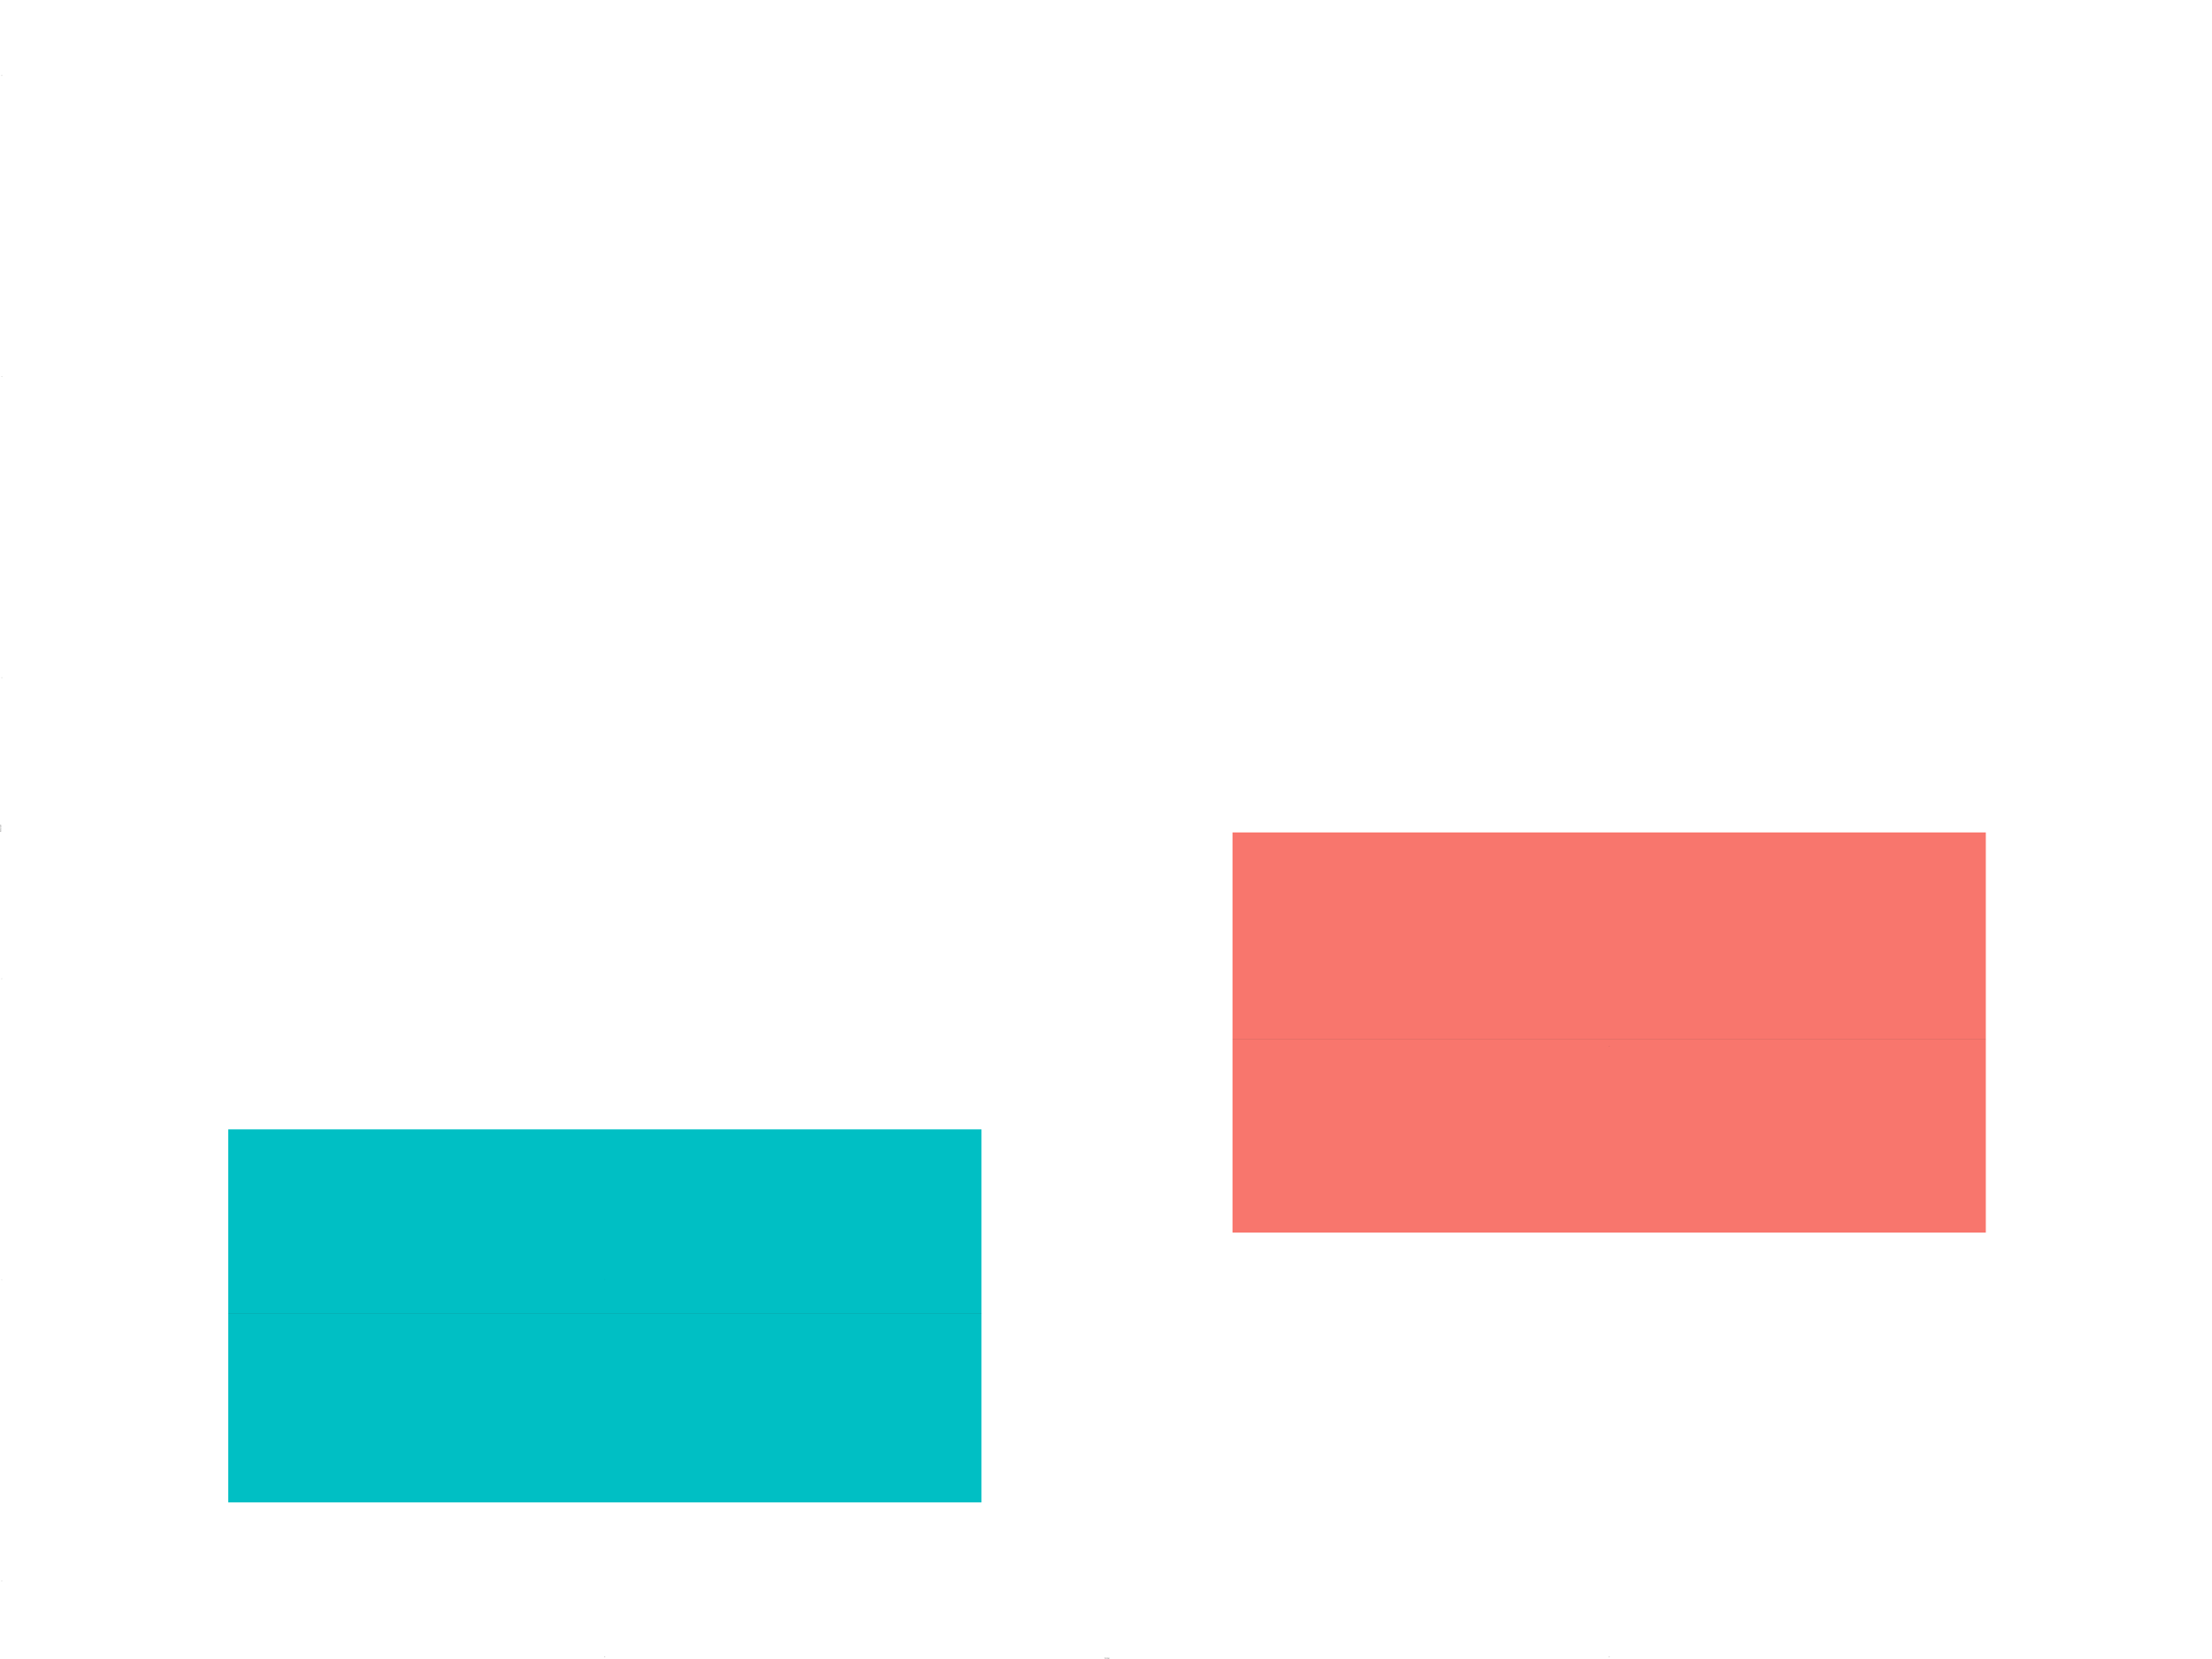 <?xml version="1.0" encoding="UTF-8"?>
<svg xmlns="http://www.w3.org/2000/svg" xmlns:xlink="http://www.w3.org/1999/xlink" width="57600pt" height="43200pt" viewBox="0 0 57600 43200" version="1.1">
<defs>
<g>
<symbol overflow="visible" id="glyph0-0">
<path style="stroke:none;" d=""/>
</symbol>
<symbol overflow="visible" id="glyph0-1">
<path style="stroke:none;" d="M 3.688 -7.328 L 3.688 0 L 4.938 0 L 4.938 -10.281 L 4.109 -10.281 C 3.672 -8.703 3.391 -8.484 1.453 -8.234 L 1.453 -7.328 Z M 3.688 -7.328 "/>
</symbol>
<symbol overflow="visible" id="glyph0-2">
<path style="stroke:none;" d="M 2.719 -1.484 L 1.234 -1.484 L 1.234 0 L 2.719 0 Z M 2.719 -1.484 "/>
</symbol>
<symbol overflow="visible" id="glyph0-3">
<path style="stroke:none;" d="M 5.562 -5.422 C 6.609 -6.062 6.938 -6.562 6.938 -7.531 C 6.938 -9.156 5.703 -10.281 3.906 -10.281 C 2.141 -10.281 0.875 -9.156 0.875 -7.547 C 0.875 -6.562 1.203 -6.078 2.25 -5.422 C 1.094 -4.828 0.531 -4 0.531 -2.859 C 0.531 -0.984 1.906 0.328 3.906 0.328 C 5.906 0.328 7.297 -0.984 7.297 -2.859 C 7.297 -4 6.719 -4.828 5.562 -5.422 Z M 3.906 -9.172 C 4.984 -9.172 5.656 -8.531 5.656 -7.5 C 5.656 -6.547 4.969 -5.906 3.906 -5.906 C 2.844 -5.906 2.156 -6.547 2.156 -7.531 C 2.156 -8.531 2.844 -9.172 3.906 -9.172 Z M 3.906 -4.844 C 5.156 -4.844 6.016 -4.031 6.016 -2.828 C 6.016 -1.594 5.172 -0.781 3.875 -0.781 C 2.656 -0.781 1.812 -1.625 1.812 -2.812 C 1.812 -4.031 2.641 -4.844 3.906 -4.844 Z M 3.906 -4.844 "/>
</symbol>
<symbol overflow="visible" id="glyph1-0">
<path style="stroke:none;" d=""/>
</symbol>
<symbol overflow="visible" id="glyph1-1">
<path style="stroke:none;" d="M 8.25 -21.688 C 6.266 -21.688 4.469 -20.797 3.359 -19.312 C 1.984 -17.406 1.297 -14.516 1.297 -10.5 C 1.297 -3.188 3.688 0.688 8.25 0.688 C 12.75 0.688 15.203 -3.188 15.203 -10.312 C 15.203 -14.516 14.547 -17.344 13.141 -19.312 C 12.031 -20.812 10.266 -21.688 8.25 -21.688 Z M 8.25 -19.344 C 11.094 -19.344 12.516 -16.438 12.516 -10.562 C 12.516 -4.375 11.125 -1.5 8.188 -1.5 C 5.406 -1.5 3.984 -4.5 3.984 -10.469 C 3.984 -16.438 5.406 -19.344 8.25 -19.344 Z M 8.25 -19.344 "/>
</symbol>
<symbol overflow="visible" id="glyph1-2">
<path style="stroke:none;" d="M 7.766 -15.453 L 7.766 0 L 10.406 0 L 10.406 -21.688 L 8.672 -21.688 C 7.734 -18.359 7.141 -17.906 3.062 -17.375 L 3.062 -15.453 Z M 7.766 -15.453 "/>
</symbol>
<symbol overflow="visible" id="glyph1-3">
<path style="stroke:none;" d="M 15.188 -2.609 L 3.984 -2.609 C 4.266 -4.406 5.219 -5.547 7.828 -7.141 L 10.828 -8.812 C 13.797 -10.469 15.328 -12.688 15.328 -15.359 C 15.328 -17.156 14.609 -18.844 13.344 -20.016 C 12.094 -21.156 10.531 -21.688 8.516 -21.688 C 5.812 -21.688 3.812 -20.734 2.641 -18.875 C 1.891 -17.734 1.562 -16.375 1.5 -14.188 L 4.141 -14.188 C 4.234 -15.656 4.406 -16.531 4.766 -17.25 C 5.453 -18.562 6.844 -19.375 8.438 -19.375 C 10.828 -19.375 12.625 -17.641 12.625 -15.297 C 12.625 -13.562 11.641 -12.062 9.75 -10.984 L 6.984 -9.359 C 2.547 -6.812 1.266 -4.766 1.016 -0.031 L 15.188 -0.031 Z M 15.188 -2.609 "/>
</symbol>
<symbol overflow="visible" id="glyph1-4">
<path style="stroke:none;" d="M 6.625 -9.984 L 8.062 -9.984 C 10.953 -9.984 12.484 -8.641 12.484 -6.031 C 12.484 -3.297 10.828 -1.656 8.094 -1.656 C 5.188 -1.656 3.781 -3.125 3.594 -6.297 L 0.953 -6.297 C 1.078 -4.562 1.375 -3.422 1.891 -2.453 C 3 -0.359 5.062 0.688 7.984 0.688 C 12.359 0.688 15.188 -1.953 15.188 -6.062 C 15.188 -8.812 14.125 -10.312 11.578 -11.219 C 13.562 -12.031 14.547 -13.531 14.547 -15.719 C 14.547 -19.438 12.125 -21.688 8.062 -21.688 C 3.781 -21.688 1.5 -19.297 1.406 -14.703 L 4.047 -14.703 C 4.078 -16.016 4.203 -16.766 4.531 -17.438 C 5.125 -18.656 6.453 -19.375 8.094 -19.375 C 10.438 -19.375 11.844 -17.969 11.844 -15.625 C 11.844 -14.094 11.312 -13.172 10.141 -12.656 C 9.422 -12.359 8.453 -12.234 6.625 -12.203 Z M 6.625 -9.984 "/>
</symbol>
<symbol overflow="visible" id="glyph1-5">
<path style="stroke:none;" d="M 9.812 -5.25 L 9.812 0 L 12.453 0 L 12.453 -5.25 L 15.594 -5.25 L 15.594 -7.625 L 12.453 -7.625 L 12.453 -21.688 L 10.5 -21.688 L 0.844 -8.047 L 0.844 -5.25 Z M 9.812 -7.625 L 3.156 -7.625 L 9.812 -17.188 Z M 9.812 -7.625 "/>
</symbol>
<symbol overflow="visible" id="glyph1-6">
<path style="stroke:none;" d="M 14.281 -21.266 L 3.297 -21.266 L 1.703 -9.688 L 4.141 -9.688 C 5.375 -11.156 6.391 -11.672 8.062 -11.672 C 10.922 -11.672 12.688 -9.719 12.688 -6.562 C 12.688 -3.516 10.922 -1.656 8.047 -1.656 C 5.734 -1.656 4.312 -2.812 3.688 -5.219 L 1.047 -5.219 C 1.406 -3.484 1.703 -2.641 2.344 -1.859 C 3.547 -0.234 5.703 0.688 8.094 0.688 C 12.391 0.688 15.391 -2.438 15.391 -6.938 C 15.391 -11.125 12.594 -14.016 8.516 -14.016 C 7.016 -14.016 5.812 -13.625 4.594 -12.719 L 5.438 -18.656 L 14.281 -18.656 Z M 14.281 -21.266 "/>
</symbol>
<symbol overflow="visible" id="glyph1-7">
<path style="stroke:none;" d="M 16.531 -9.953 L 16.531 0 L 19.312 0 L 19.312 -21.875 L 16.531 -21.875 L 16.531 -12.422 L 5.281 -12.422 L 5.281 -21.875 L 2.484 -21.875 L 2.484 0 L 5.281 0 L 5.281 -9.953 Z M 16.531 -9.953 "/>
</symbol>
<symbol overflow="visible" id="glyph1-8">
<path style="stroke:none;" d="M 21.266 -11.547 L 12.156 -11.547 L 12.156 -9.094 L 18.812 -9.094 L 18.812 -8.484 C 18.812 -4.594 15.938 -1.766 11.938 -1.766 C 9.719 -1.766 7.703 -2.578 6.422 -3.984 C 4.984 -5.547 4.109 -8.156 4.109 -10.859 C 4.109 -16.234 7.172 -19.766 11.797 -19.766 C 15.125 -19.766 17.516 -18.062 18.125 -15.234 L 20.969 -15.234 C 20.188 -19.688 16.828 -22.234 11.812 -22.234 C 9.156 -22.234 6.984 -21.547 5.281 -20.125 C 2.734 -18.031 1.312 -14.641 1.312 -10.703 C 1.312 -3.984 5.438 0.688 11.344 0.688 C 14.312 0.688 16.656 -0.422 18.812 -2.797 L 19.5 0.125 L 21.266 0.125 Z M 21.266 -11.547 "/>
</symbol>
<symbol overflow="visible" id="glyph1-9">
<path style="stroke:none;" d="M 15.391 -7.016 C 15.391 -9.422 15.203 -10.859 14.766 -12.031 C 13.734 -14.609 11.344 -16.172 8.406 -16.172 C 4.016 -16.172 1.203 -12.844 1.203 -7.656 C 1.203 -2.453 3.906 0.688 8.344 0.688 C 11.938 0.688 14.438 -1.344 15.062 -4.766 L 12.547 -4.766 C 11.844 -2.703 10.438 -1.625 8.438 -1.625 C 6.844 -1.625 5.484 -2.344 4.656 -3.656 C 4.047 -4.562 3.844 -5.453 3.812 -7.016 Z M 3.875 -9.062 C 4.078 -11.969 5.844 -13.859 8.375 -13.859 C 10.922 -13.859 12.688 -11.875 12.688 -9.062 Z M 3.875 -9.062 "/>
</symbol>
<symbol overflow="visible" id="glyph1-10">
<path style="stroke:none;" d="M 2.094 -15.719 L 2.094 0 L 4.625 0 L 4.625 -8.672 C 4.625 -11.875 6.297 -13.984 8.875 -13.984 C 10.859 -13.984 12.125 -12.781 12.125 -10.891 L 12.125 0 L 14.609 0 L 14.609 -11.875 C 14.609 -14.484 12.656 -16.172 9.625 -16.172 C 7.297 -16.172 5.797 -15.266 4.406 -13.078 L 4.406 -15.719 Z M 2.094 -15.719 "/>
</symbol>
<symbol overflow="visible" id="glyph1-11">
<path style="stroke:none;" d="M 8.156 -16.172 C 3.719 -16.172 1.078 -13.016 1.078 -7.734 C 1.078 -2.438 3.719 0.688 8.188 0.688 C 12.625 0.688 15.297 -2.453 15.297 -7.625 C 15.297 -13.078 12.719 -16.172 8.156 -16.172 Z M 8.188 -13.859 C 11.016 -13.859 12.688 -11.547 12.688 -7.656 C 12.688 -3.938 10.953 -1.625 8.188 -1.625 C 5.406 -1.625 3.688 -3.938 3.688 -7.734 C 3.688 -11.547 5.406 -13.859 8.188 -13.859 Z M 8.188 -13.859 "/>
</symbol>
<symbol overflow="visible" id="glyph1-12">
<path style="stroke:none;" d="M 7.625 -15.719 L 5.047 -15.719 L 5.047 -20.047 L 2.547 -20.047 L 2.547 -15.719 L 0.422 -15.719 L 0.422 -13.688 L 2.547 -13.688 L 2.547 -1.797 C 2.547 -0.188 3.625 0.688 5.578 0.688 C 6.234 0.688 6.781 0.625 7.625 0.484 L 7.625 -1.625 C 7.266 -1.531 6.938 -1.5 6.422 -1.5 C 5.344 -1.5 5.047 -1.797 5.047 -2.906 L 5.047 -13.688 L 7.625 -13.688 Z M 7.625 -15.719 "/>
</symbol>
<symbol overflow="visible" id="glyph1-13">
<path style="stroke:none;" d="M 11.641 -15.719 L 7.297 -3.484 L 3.266 -15.719 L 0.594 -15.719 L 5.906 0.062 L 4.953 2.547 C 4.531 3.656 3.984 4.078 2.938 4.078 C 2.516 4.078 2.156 4.016 1.625 3.906 L 1.625 6.156 C 2.125 6.422 2.641 6.547 3.297 6.547 C 4.109 6.547 4.984 6.266 5.641 5.797 C 6.422 5.219 6.875 4.562 7.344 3.297 L 14.344 -15.719 Z M 11.641 -15.719 "/>
</symbol>
<symbol overflow="visible" id="glyph1-14">
<path style="stroke:none;" d="M 1.625 6.547 L 4.141 6.547 L 4.141 -1.656 C 5.453 -0.031 6.938 0.688 8.969 0.688 C 13.047 0.688 15.688 -2.578 15.688 -7.594 C 15.688 -12.875 13.109 -16.172 8.938 -16.172 C 6.812 -16.172 5.094 -15.203 3.938 -13.344 L 3.938 -15.719 L 1.625 -15.719 Z M 8.516 -13.828 C 11.281 -13.828 13.078 -11.406 13.078 -7.656 C 13.078 -4.078 11.25 -1.656 8.516 -1.656 C 5.844 -1.656 4.141 -4.047 4.141 -7.734 C 4.141 -11.438 5.844 -13.828 8.516 -13.828 Z M 8.516 -13.828 "/>
</symbol>
<symbol overflow="visible" id="glyph2-0">
<path style="stroke:none;" d=""/>
</symbol>
<symbol overflow="visible" id="glyph2-1">
<path style="stroke:none;" d="M 0 -2.672 L 0 -11.094 C 0 -16.625 -4.141 -20.016 -10.953 -20.016 C -17.734 -20.016 -21.875 -16.656 -21.875 -11.094 L -21.875 -2.672 Z M -2.453 -5.453 L -19.406 -5.453 L -19.406 -10.625 C -19.406 -14.938 -16.5 -17.219 -10.922 -17.219 C -5.375 -17.219 -2.453 -14.938 -2.453 -10.625 Z M -2.453 -5.453 "/>
</symbol>
<symbol overflow="visible" id="glyph2-2">
<path style="stroke:none;" d="M -15.719 -4.5 L -15.719 -2.016 L 0 -2.016 L 0 -4.5 Z M -21.875 -4.5 L -21.875 -1.984 L -18.719 -1.984 L -18.719 -4.5 Z M -21.875 -4.5 "/>
</symbol>
<symbol overflow="visible" id="glyph2-3">
<path style="stroke:none;" d="M -11.344 -13.141 C -14.438 -13.109 -16.172 -11.062 -16.172 -7.438 C -16.172 -3.781 -14.281 -1.406 -11.375 -1.406 C -8.906 -1.406 -7.734 -2.672 -6.844 -6.391 L -6.266 -8.734 C -5.844 -10.469 -5.219 -11.156 -4.109 -11.156 C -2.609 -11.156 -1.625 -9.688 -1.625 -7.5 C -1.625 -6.156 -2.016 -5.016 -2.672 -4.375 C -3.125 -3.984 -3.562 -3.812 -4.688 -3.656 L -4.688 -1.016 C -1.047 -1.141 0.688 -3.188 0.688 -7.297 C 0.688 -11.25 -1.266 -13.766 -4.297 -13.766 C -6.625 -13.766 -7.922 -12.453 -8.672 -9.328 L -9.234 -6.938 C -9.719 -4.891 -10.375 -4.016 -11.484 -4.016 C -12.953 -4.016 -13.859 -5.312 -13.859 -7.344 C -13.859 -9.359 -12.984 -10.438 -11.344 -10.5 Z M -11.344 -13.141 "/>
</symbol>
<symbol overflow="visible" id="glyph2-4">
<path style="stroke:none;" d="M -7.016 -15.391 C -9.422 -15.391 -10.859 -15.203 -12.031 -14.766 C -14.609 -13.734 -16.172 -11.344 -16.172 -8.406 C -16.172 -4.016 -12.844 -1.203 -7.656 -1.203 C -2.453 -1.203 0.688 -3.906 0.688 -8.344 C 0.688 -11.938 -1.344 -14.438 -4.766 -15.062 L -4.766 -12.547 C -2.703 -11.844 -1.625 -10.438 -1.625 -8.438 C -1.625 -6.844 -2.344 -5.484 -3.656 -4.656 C -4.562 -4.047 -5.453 -3.844 -7.016 -3.812 Z M -9.062 -3.875 C -11.969 -4.078 -13.859 -5.844 -13.859 -8.375 C -13.859 -10.922 -11.875 -12.688 -9.062 -12.688 Z M -9.062 -3.875 "/>
</symbol>
<symbol overflow="visible" id="glyph2-5">
<path style="stroke:none;" d="M -1.469 -16.047 C -1.406 -15.781 -1.406 -15.656 -1.406 -15.516 C -1.406 -14.641 -1.859 -14.156 -2.641 -14.156 L -11.875 -14.156 C -14.672 -14.156 -16.172 -12.125 -16.172 -8.25 C -16.172 -5.938 -15.516 -4.109 -14.344 -3.031 C -13.531 -2.312 -12.625 -2.016 -11.062 -1.953 L -11.062 -4.469 C -12.984 -4.688 -13.859 -5.812 -13.859 -8.156 C -13.859 -10.438 -13.016 -11.672 -11.516 -11.672 L -10.859 -11.672 C -9.781 -11.641 -9.391 -11.094 -9.125 -9.062 C -8.672 -5.516 -8.547 -4.984 -8.156 -4.016 C -7.375 -2.188 -6 -1.266 -3.953 -1.266 C -1.109 -1.266 0.688 -3.234 0.688 -6.422 C 0.688 -8.406 0 -9.984 -1.625 -11.766 C 0 -11.938 0.688 -12.719 0.688 -14.344 C 0.688 -14.875 0.625 -15.203 0.422 -16.047 Z M -4.953 -11.672 C -4.109 -11.672 -3.594 -11.438 -2.906 -10.688 C -1.984 -9.656 -1.5 -8.438 -1.5 -6.953 C -1.5 -5.016 -2.438 -3.875 -4.016 -3.875 C -5.672 -3.875 -6.516 -4.953 -6.906 -7.656 C -7.266 -10.312 -7.375 -10.828 -7.766 -11.672 Z M -4.953 -11.672 "/>
</symbol>
<symbol overflow="visible" id="glyph2-6">
<path style="stroke:none;" d=""/>
</symbol>
<symbol overflow="visible" id="glyph2-7">
<path style="stroke:none;" d="M -10.438 -14.125 C -11.969 -14.016 -12.953 -13.688 -13.828 -13.078 C -15.297 -12 -16.172 -10.109 -16.172 -7.922 C -16.172 -3.656 -12.812 -0.938 -7.594 -0.938 C -2.516 -0.938 0.688 -3.625 0.688 -7.891 C 0.688 -11.641 -1.562 -14.016 -5.406 -14.312 L -5.406 -11.797 C -2.875 -11.375 -1.625 -10.078 -1.625 -7.953 C -1.625 -5.188 -3.875 -3.547 -7.594 -3.547 C -11.516 -3.547 -13.859 -5.156 -13.859 -7.891 C -13.859 -9.984 -12.625 -11.312 -10.438 -11.609 Z M -10.438 -14.125 "/>
</symbol>
<symbol overflow="visible" id="glyph2-8">
<path style="stroke:none;" d="M -21.875 -4.562 L -21.875 -2.047 L 0 -2.047 L 0 -4.562 Z M -21.875 -4.562 "/>
</symbol>
</g>
<clipPath id="clip1">
  <path d="M 59.152 5.48 L 57594.523 5.48 L 57594.523 43128.852 L 59.152 43128.852 Z M 59.152 5.48 "/>
</clipPath>
</defs>
<g id="surface874">
<rect x="0" y="0" width="57600" height="43200" style="fill:rgb(100%,100%,100%);fill-opacity:1;stroke:none;"/>
<path style="fill:none;stroke-width:1.067;stroke-linecap:round;stroke-linejoin:round;stroke:rgb(100%,100%,100%);stroke-opacity:1;stroke-miterlimit:10;" d="M 0 43200 L 57600 43200 L 57600 0 L 0 0 Z M 0 43200 "/>
<g clip-path="url(#clip1)" clip-rule="nonzero">
<path style=" stroke:none;fill-rule:nonzero;fill:rgb(100%,100%,100%);fill-opacity:1;" d="M 59.152 43128.848 L 57594.523 43128.848 L 57594.523 5.477 L 59.152 5.477 Z M 59.152 43128.848 "/>
</g>
<path style="fill:none;stroke-width:1.067;stroke-linecap:butt;stroke-linejoin:round;stroke:rgb(20%,20%,20%);stroke-opacity:1;stroke-miterlimit:10;" d="M 41903.055 21676.062 L 41903.055 9806.246 "/>
<path style="fill:none;stroke-width:1.067;stroke-linecap:butt;stroke-linejoin:round;stroke:rgb(20%,20%,20%);stroke-opacity:1;stroke-miterlimit:10;" d="M 41903.055 32095.988 L 41903.055 41168.695 "/>
<path style="fill-rule:nonzero;fill:rgb(97.255%,46.275%,42.745%);fill-opacity:1;stroke-width:1.067;stroke-linecap:butt;stroke-linejoin:miter;stroke:rgb(20%,20%,20%);stroke-opacity:1;stroke-miterlimit:10;" d="M 32095.891 21676.062 L 32095.891 32095.988 L 51710.223 32095.988 L 51710.223 21676.062 Z M 32095.891 21676.062 "/>
<path style="fill:none;stroke-width:2.134;stroke-linecap:butt;stroke-linejoin:miter;stroke:rgb(20%,20%,20%);stroke-opacity:1;stroke-miterlimit:10;" d="M 32095.891 27055.594 L 51710.223 27055.594 "/>
<path style="fill:none;stroke-width:1.067;stroke-linecap:butt;stroke-linejoin:round;stroke:rgb(20%,20%,20%);stroke-opacity:1;stroke-miterlimit:10;" d="M 15750.613 29407.777 L 15750.613 16078.734 "/>
<path style="fill:none;stroke-width:1.067;stroke-linecap:butt;stroke-linejoin:round;stroke:rgb(20%,20%,20%);stroke-opacity:1;stroke-miterlimit:10;" d="M 15750.613 39121.426 L 15750.613 41168.695 "/>
<path style="fill-rule:nonzero;fill:rgb(0%,74.902%,76.863%);fill-opacity:1;stroke-width:1.067;stroke-linecap:butt;stroke-linejoin:miter;stroke:rgb(20%,20%,20%);stroke-opacity:1;stroke-miterlimit:10;" d="M 5943.449 29407.777 L 5943.449 39121.426 L 25557.781 39121.426 L 25557.781 29407.777 Z M 5943.449 29407.777 "/>
<path style="fill:none;stroke-width:2.134;stroke-linecap:butt;stroke-linejoin:miter;stroke:rgb(20%,20%,20%);stroke-opacity:1;stroke-miterlimit:10;" d="M 5943.449 34199.262 L 25557.781 34199.262 "/>
<path style="fill:none;stroke-width:0.709;stroke-linecap:round;stroke-linejoin:round;stroke:rgb(0%,0%,0%);stroke-opacity:1;stroke-miterlimit:10;" d="M 41903.055 27231.973 L 41910.719 27245.246 L 41895.395 27245.246 Z M 41903.055 27231.973 "/>
<path style="fill:none;stroke-width:0.709;stroke-linecap:round;stroke-linejoin:round;stroke:rgb(0%,0%,0%);stroke-opacity:1;stroke-miterlimit:10;" d="M 15750.613 33298.293 L 15758.277 33311.562 L 15742.953 33311.562 Z M 15750.613 33298.293 "/>
<g style="fill:rgb(0%,0%,0%);fill-opacity:1;">
  <use xlink:href="#glyph0-1" x="41893.055" y="27256.69"/>
  <use xlink:href="#glyph0-2" x="41900.964" y="27256.69"/>
  <use xlink:href="#glyph0-3" x="41904.919" y="27256.69"/>
</g>
<g style="fill:rgb(0%,0%,0%);fill-opacity:1;">
  <use xlink:href="#glyph0-1" x="15746.613" y="33323.011"/>
</g>
<path style="fill:none;stroke-width:1.067;stroke-linecap:butt;stroke-linejoin:round;stroke:rgb(0%,0%,0%);stroke-opacity:1;stroke-miterlimit:10;" d="M 59.152 43128.848 L 59.152 5.48 "/>
<g style="fill:rgb(30.196%,30.196%,30.196%);fill-opacity:1;">
  <use xlink:href="#glyph1-1" x="37.219" y="41179.565"/>
</g>
<g style="fill:rgb(30.196%,30.196%,30.196%);fill-opacity:1;">
  <use xlink:href="#glyph1-2" x="37.219" y="33338.952"/>
</g>
<g style="fill:rgb(30.196%,30.196%,30.196%);fill-opacity:1;">
  <use xlink:href="#glyph1-3" x="37.219" y="25498.343"/>
</g>
<g style="fill:rgb(30.196%,30.196%,30.196%);fill-opacity:1;">
  <use xlink:href="#glyph1-4" x="37.219" y="17657.729"/>
</g>
<g style="fill:rgb(30.196%,30.196%,30.196%);fill-opacity:1;">
  <use xlink:href="#glyph1-5" x="37.219" y="9817.116"/>
</g>
<g style="fill:rgb(30.196%,30.196%,30.196%);fill-opacity:1;">
  <use xlink:href="#glyph1-6" x="37.219" y="1976.503"/>
</g>
<path style="fill:none;stroke-width:1.067;stroke-linecap:butt;stroke-linejoin:round;stroke:rgb(20%,20%,20%);stroke-opacity:1;stroke-miterlimit:10;" d="M 56.41 41168.695 L 59.152 41168.695 "/>
<path style="fill:none;stroke-width:1.067;stroke-linecap:butt;stroke-linejoin:round;stroke:rgb(20%,20%,20%);stroke-opacity:1;stroke-miterlimit:10;" d="M 56.41 33328.082 L 59.152 33328.082 "/>
<path style="fill:none;stroke-width:1.067;stroke-linecap:butt;stroke-linejoin:round;stroke:rgb(20%,20%,20%);stroke-opacity:1;stroke-miterlimit:10;" d="M 56.41 25487.473 L 59.152 25487.473 "/>
<path style="fill:none;stroke-width:1.067;stroke-linecap:butt;stroke-linejoin:round;stroke:rgb(20%,20%,20%);stroke-opacity:1;stroke-miterlimit:10;" d="M 56.41 17646.859 L 59.152 17646.859 "/>
<path style="fill:none;stroke-width:1.067;stroke-linecap:butt;stroke-linejoin:round;stroke:rgb(20%,20%,20%);stroke-opacity:1;stroke-miterlimit:10;" d="M 56.41 9806.246 L 59.152 9806.246 "/>
<path style="fill:none;stroke-width:1.067;stroke-linecap:butt;stroke-linejoin:round;stroke:rgb(20%,20%,20%);stroke-opacity:1;stroke-miterlimit:10;" d="M 56.41 1965.633 L 59.152 1965.633 "/>
<path style="fill:none;stroke-width:1.067;stroke-linecap:butt;stroke-linejoin:round;stroke:rgb(0%,0%,0%);stroke-opacity:1;stroke-miterlimit:10;" d="M 59.152 43128.848 L 57594.52 43128.848 "/>
<path style="fill:none;stroke-width:1.067;stroke-linecap:butt;stroke-linejoin:round;stroke:rgb(20%,20%,20%);stroke-opacity:1;stroke-miterlimit:10;" d="M 15750.613 43131.59 L 15750.613 43128.848 "/>
<path style="fill:none;stroke-width:1.067;stroke-linecap:butt;stroke-linejoin:round;stroke:rgb(20%,20%,20%);stroke-opacity:1;stroke-miterlimit:10;" d="M 41903.055 43131.59 L 41903.055 43128.848 "/>
<g style="fill:rgb(30.196%,30.196%,30.196%);fill-opacity:1;">
  <use xlink:href="#glyph1-7" x="15739.613" y="43155.651"/>
</g>
<g style="fill:rgb(30.196%,30.196%,30.196%);fill-opacity:1;">
  <use xlink:href="#glyph1-8" x="41891.055" y="43155.651"/>
</g>
<g style="fill:rgb(0%,0%,0%);fill-opacity:1;">
  <use xlink:href="#glyph1-8" x="28761.336" y="43187.39"/>
  <use xlink:href="#glyph1-9" x="28784.676" y="43187.39"/>
  <use xlink:href="#glyph1-10" x="28801.355" y="43187.39"/>
  <use xlink:href="#glyph1-11" x="28818.035" y="43187.39"/>
  <use xlink:href="#glyph1-12" x="28834.445" y="43187.39"/>
  <use xlink:href="#glyph1-13" x="28843.266" y="43187.39"/>
  <use xlink:href="#glyph1-14" x="28858.266" y="43187.39"/>
  <use xlink:href="#glyph1-9" x="28874.945" y="43187.39"/>
</g>
<g style="fill:rgb(0%,0%,0%);fill-opacity:1;">
  <use xlink:href="#glyph2-1" x="27.351" y="21660.664"/>
  <use xlink:href="#glyph2-2" x="27.351" y="21639.004"/>
  <use xlink:href="#glyph2-3" x="27.351" y="21632.344"/>
  <use xlink:href="#glyph2-4" x="27.351" y="21617.344"/>
  <use xlink:href="#glyph2-5" x="27.351" y="21600.874"/>
  <use xlink:href="#glyph2-3" x="27.351" y="21584.194"/>
  <use xlink:href="#glyph2-4" x="27.351" y="21569.194"/>
  <use xlink:href="#glyph2-6" x="27.351" y="21552.515"/>
  <use xlink:href="#glyph2-3" x="27.351" y="21544.175"/>
  <use xlink:href="#glyph2-7" x="27.351" y="21529.175"/>
  <use xlink:href="#glyph2-5" x="27.351" y="21513.965"/>
  <use xlink:href="#glyph2-8" x="27.351" y="21497.285"/>
  <use xlink:href="#glyph2-4" x="27.351" y="21490.625"/>
</g>
</g>
</svg>
